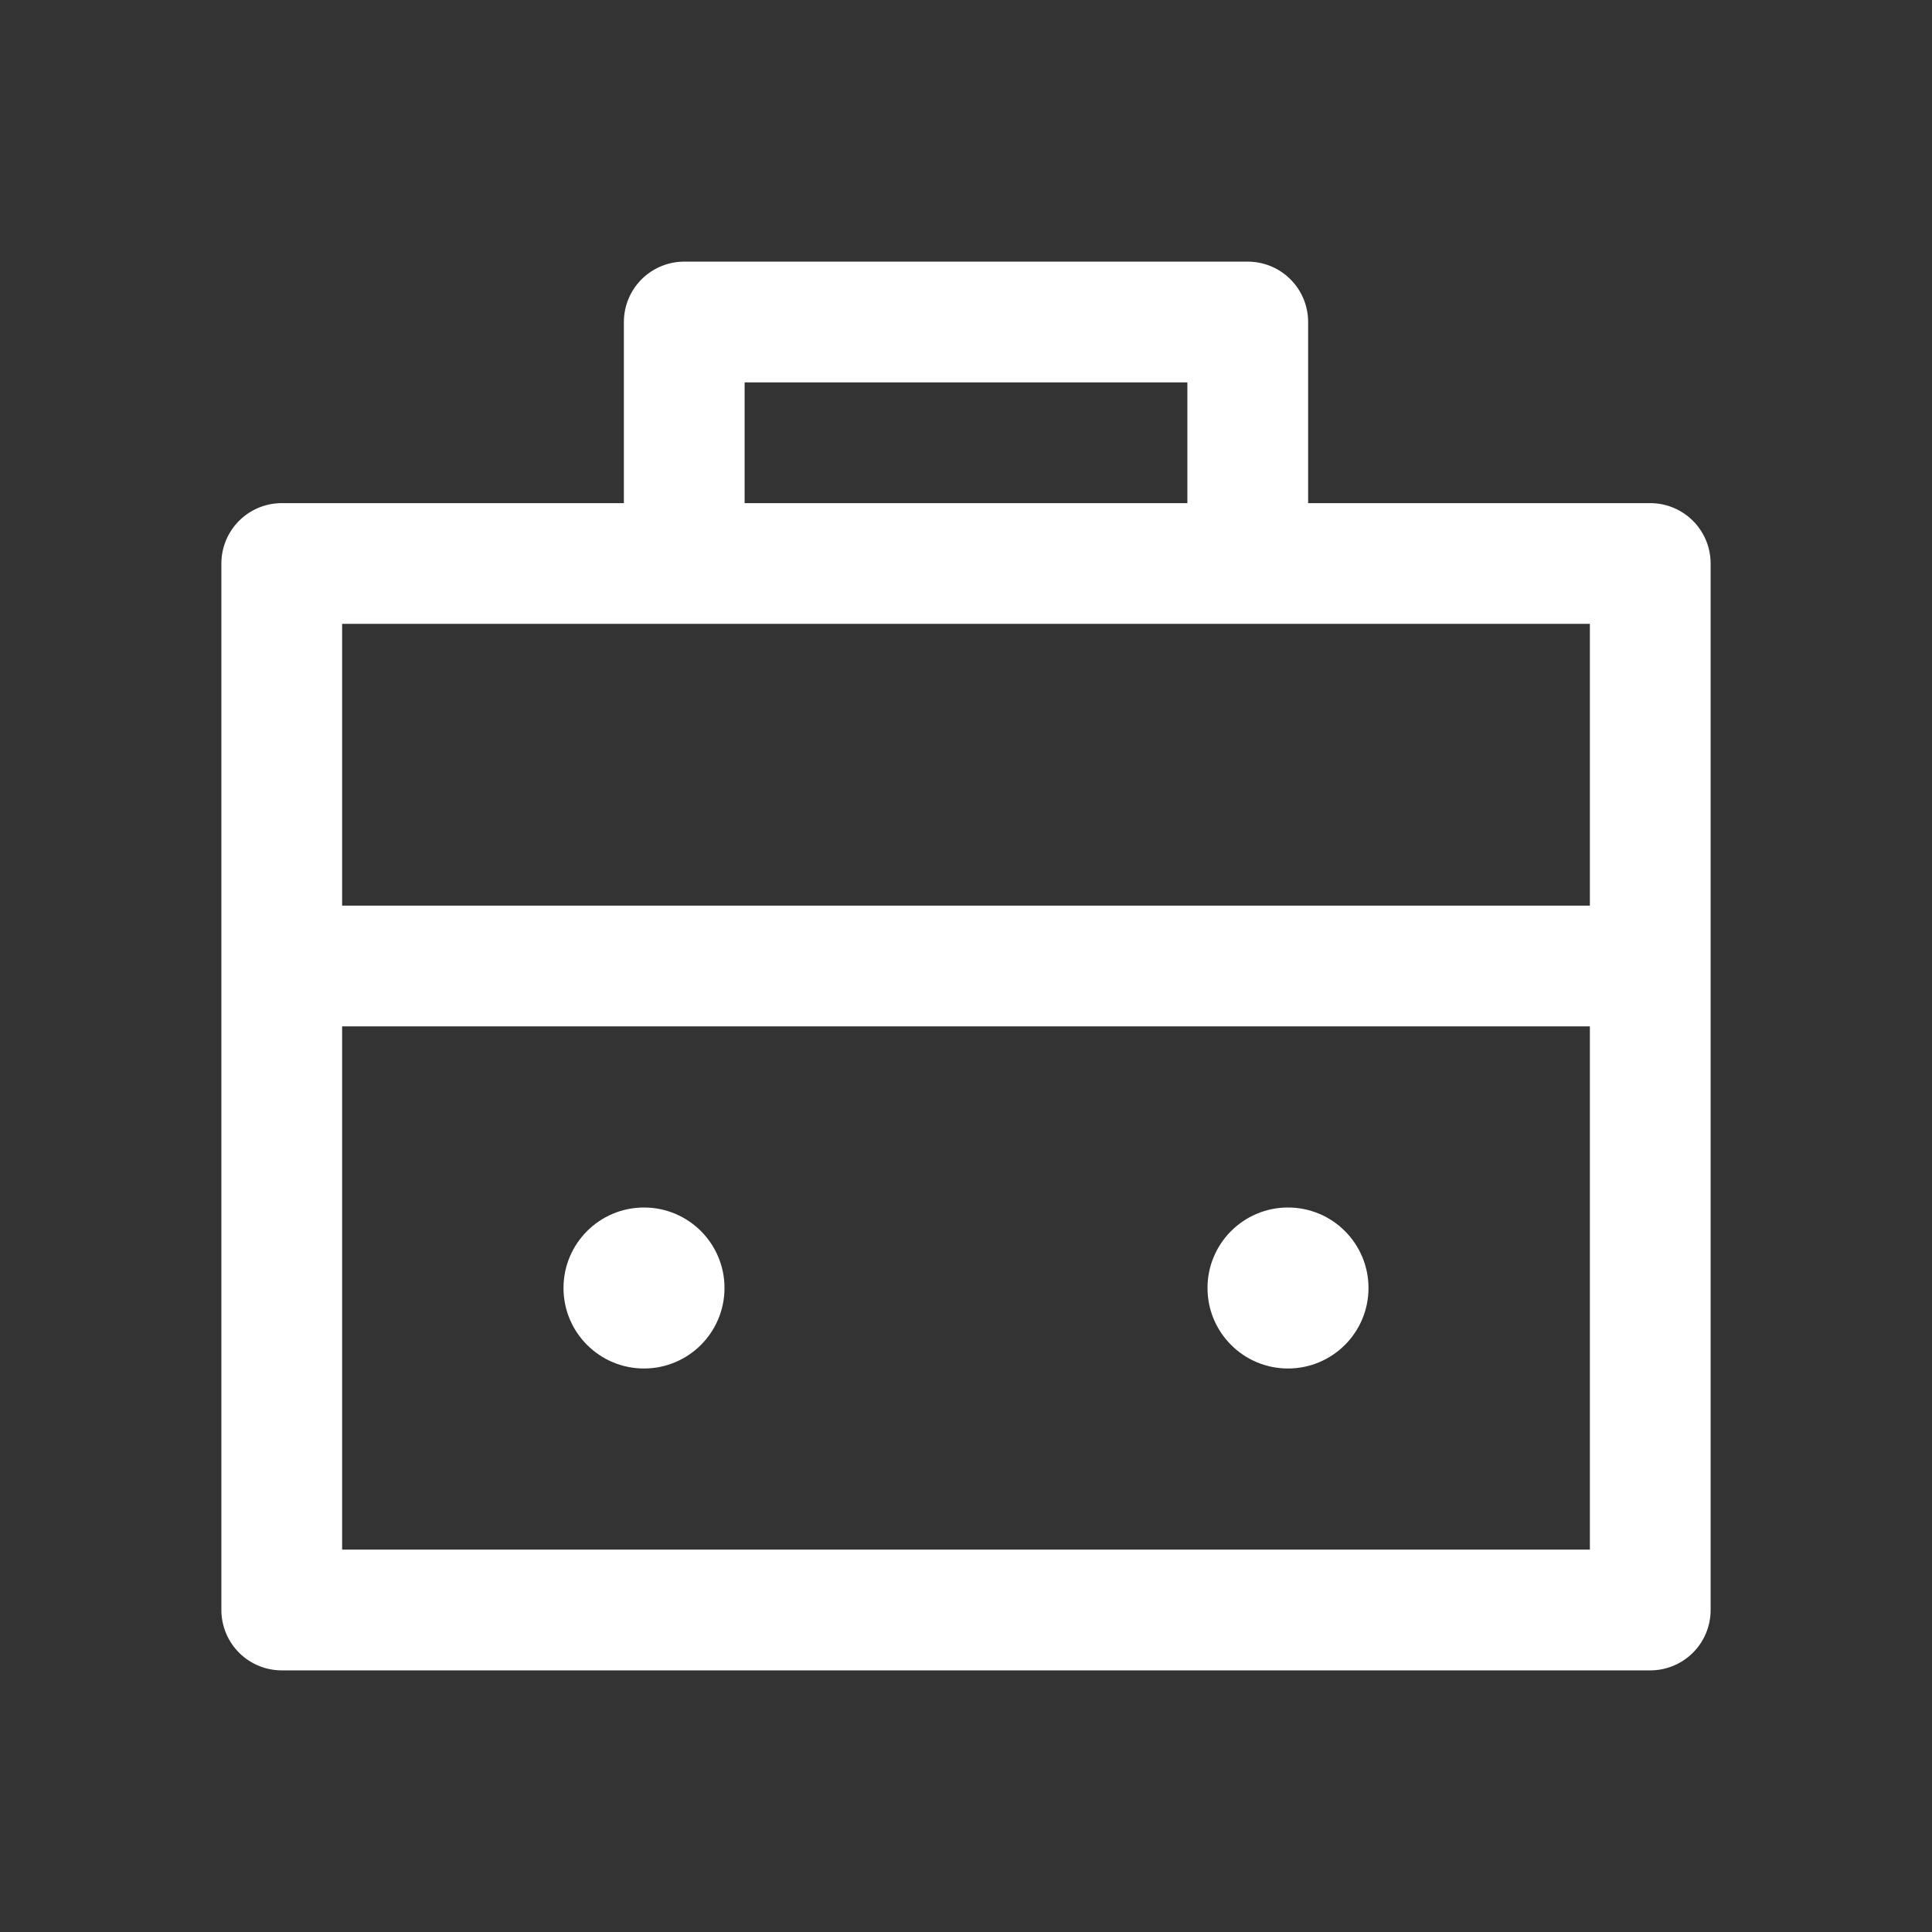 <svg id="ic_menu_empresas" xmlns="http://www.w3.org/2000/svg" width="24" height="24" viewBox="0 0 24 24">
  <rect x="0" y="0" width="24" height="24" fill="#333333" stroke="none"/>
  <rect id="Rectángulo_1276" data-name="Rectángulo 1276" width="24" height="24" fill="none"/>
  <g id="Grupo_1704" data-name="Grupo 1704" transform="translate(-1135 -256)">
    <rect id="Rectángulo_1277" data-name="Rectángulo 1277" width="17" height="13" transform="translate(1138.5 263)" fill="none" stroke="#fff" stroke-linejoin="round" stroke-width="1.5"/>
    <path id="Trazado_1199" data-name="Trazado 1199" d="M-11534-5390v-3h7v3" transform="translate(12677.5 5653)" fill="none" stroke="#fff" stroke-linejoin="round" stroke-width="1.5"/>
    <path id="Trazado_1200" data-name="Trazado 1200" d="M-11540-5386h17" transform="translate(12678 5654)" fill="none" stroke="#fff" stroke-linejoin="round" stroke-width="1.5"/>
    <circle id="Elipse_195" data-name="Elipse 195" cx="1" cy="1" r="1" transform="translate(1142 271)" fill="#fff"/>
    <circle id="Elipse_196" data-name="Elipse 196" cx="1" cy="1" r="1" transform="translate(1150 271)" fill="#fff"/>
  </g>
</svg>
